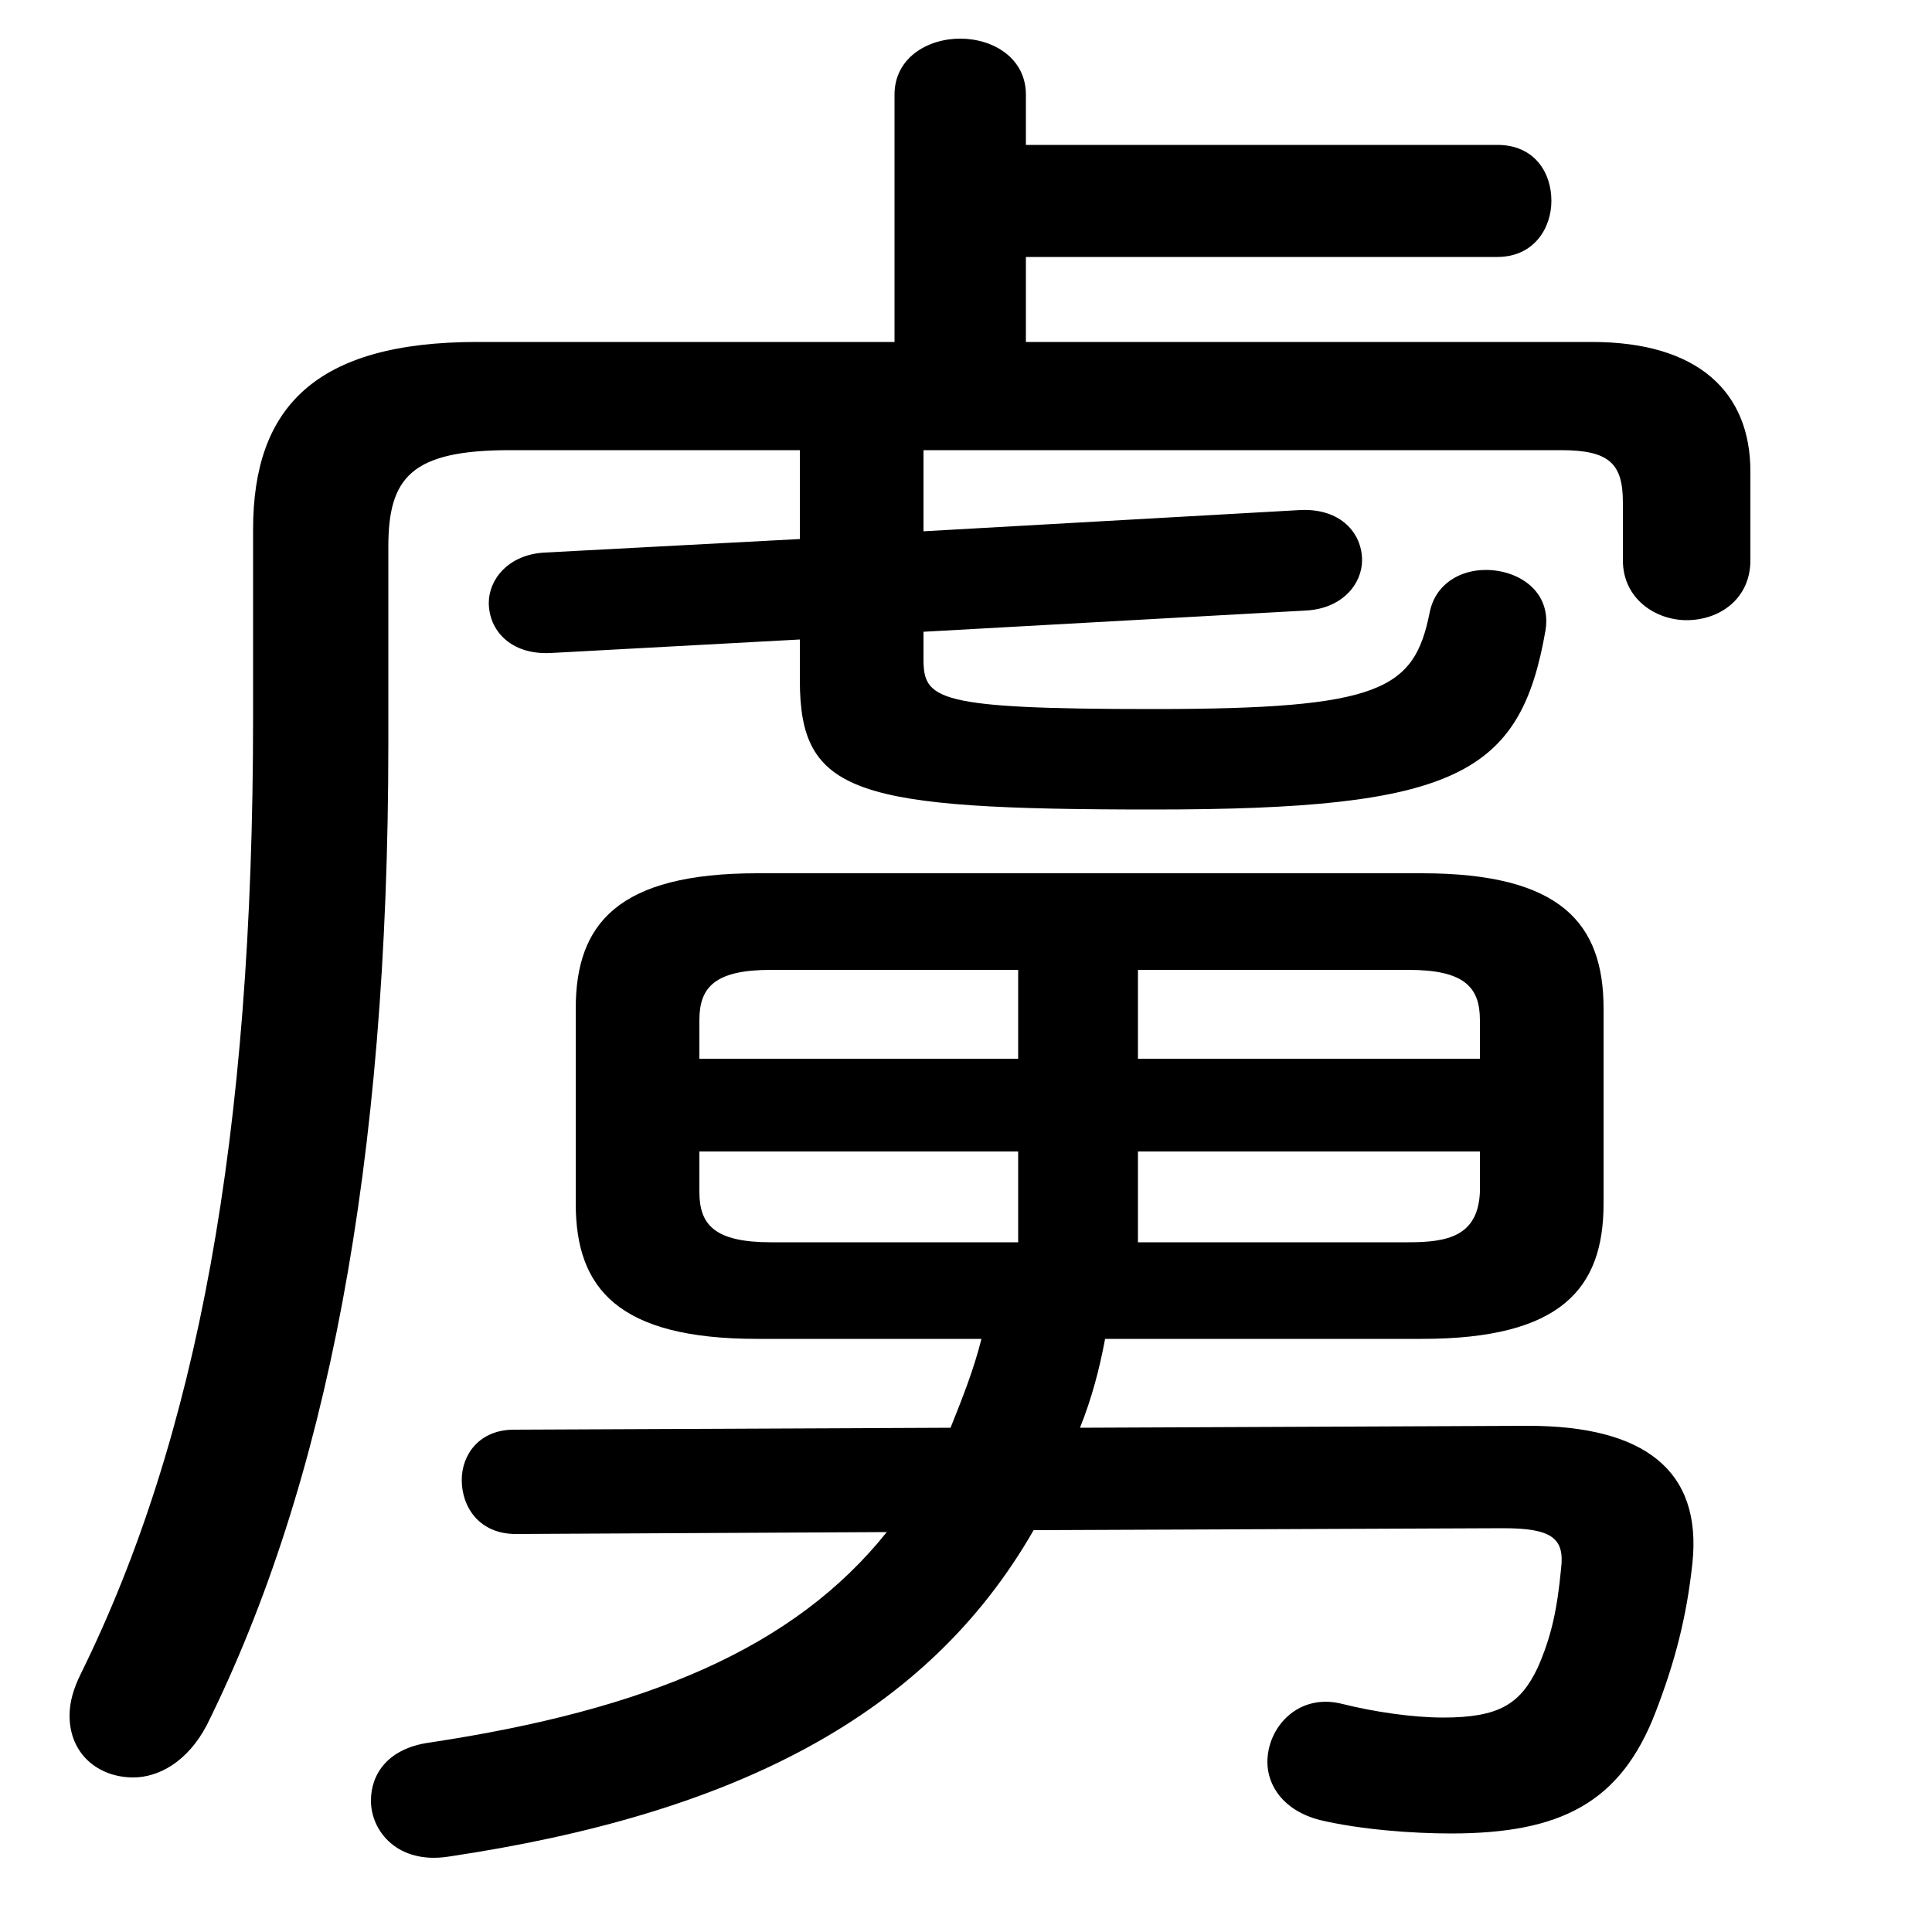 <svg xmlns="http://www.w3.org/2000/svg" viewBox="0 -44.0 50.0 50.0">
    <rect x="0" y="-44.0" width="50.0" height="50.0" fill="#808080" stroke="none"/>
    <g transform="scale(1, -1)">
        <!-- ボディの枠 -->
        <rect x="0" y="-6.0" width="50.0" height="50.0"
            stroke="white" fill="white"/>
        <!-- グリフ座標系の原点 -->
        <circle cx="0" cy="0" r="5" fill="white"/>
        <!-- グリフのアウトライン -->
        <g style="fill:black;stroke:#000000;stroke-width:0;stroke-linecap:round;stroke-linejoin:round;">
        <path d="M 36.8 9.35 C 40.4 9.35 41.5 10.65 41.5 12.85 L 41.5 17.9 C 41.5 20.1 40.4 21.4 36.8 21.4 L 19.6 21.4 C 16.0 21.4 14.9 20.1 14.9 17.9 L 14.9 12.85 C 14.9 10.65 16.0 9.35 19.6 9.35 L 25.4 9.35 C 25.2 8.55 24.9 7.8 24.6 7.05 L 13.3 7.0 C 12.4 7.0 11.95 6.35 11.95 5.7 C 11.95 5.0 12.4 4.3 13.35 4.3 L 22.95 4.35 C 20.55 1.35 16.75 -0.25 11.1 -1.1 C 10.05 -1.25 9.6 -1.9 9.6 -2.6 C 9.6 -3.4 10.3 -4.25 11.6 -4.05 C 19.0 -2.95 24.0 -0.4 26.75 4.4 L 38.9 4.45 C 40.15 4.45 40.5 4.2 40.4 3.4 C 40.3 2.35 40.15 1.65 39.8 0.85 C 39.35 -0.1 38.8 -0.45 37.35 -0.45 C 36.55 -0.45 35.55 -0.3 34.75 -0.1 C 33.6 0.2 32.8 -0.7 32.8 -1.6 C 32.8 -2.2 33.2 -2.85 34.15 -3.1 C 35.2 -3.35 36.55 -3.45 37.55 -3.45 C 40.4 -3.45 41.95 -2.65 42.85 -0.3 C 43.35 1.0 43.65 2.15 43.8 3.55 C 44.05 5.95 42.55 7.1 39.55 7.1 L 27.95 7.05 C 28.25 7.8 28.45 8.55 28.6 9.35 Z M 29.45 11.85 L 29.45 14.2 L 38.3 14.2 L 38.3 13.15 C 38.25 12.0 37.45 11.85 36.45 11.85 Z M 38.3 16.6 L 29.45 16.6 L 29.45 18.9 L 36.45 18.9 C 37.9 18.9 38.3 18.45 38.3 17.6 Z M 26.35 18.9 L 26.35 16.6 L 18.1 16.6 L 18.1 17.6 C 18.1 18.45 18.5 18.9 19.95 18.9 Z M 18.1 14.2 L 26.35 14.2 L 26.35 11.85 L 19.95 11.85 C 18.5 11.85 18.1 12.3 18.1 13.15 Z M 23.15 35.15 L 12.35 35.15 C 8.15 35.15 6.55 33.45 6.55 30.3 L 6.55 25.45 C 6.55 14.55 5.1 6.8 2.1 0.7 C 1.9 0.3 1.8 -0.05 1.8 -0.4 C 1.8 -1.4 2.55 -2.0 3.45 -2.0 C 4.1 -2.0 4.85 -1.6 5.35 -0.65 C 8.45 5.6 10.05 13.85 10.05 24.75 L 10.05 29.85 C 10.05 31.65 10.65 32.35 13.2 32.35 L 20.7 32.35 L 20.7 30.05 L 14.1 29.7 C 13.15 29.65 12.65 29.0 12.65 28.4 C 12.65 27.7 13.2 27.05 14.25 27.1 L 20.7 27.45 L 20.7 26.4 C 20.7 23.45 22.1 23.05 29.85 23.05 C 37.7 23.05 39.35 23.95 40.0 27.7 C 40.15 28.7 39.3 29.25 38.45 29.25 C 37.8 29.25 37.15 28.9 37.0 28.15 C 36.6 26.15 35.75 25.65 29.85 25.65 C 24.2 25.65 23.9 25.9 23.9 26.95 L 23.9 27.65 L 33.8 28.2 C 34.75 28.25 35.25 28.9 35.25 29.5 C 35.25 30.2 34.7 30.85 33.65 30.8 L 23.9 30.25 L 23.9 32.35 L 40.4 32.35 C 41.65 32.35 42.0 32.0 42.0 31.0 L 42.0 29.5 C 42.0 28.5 42.85 27.95 43.65 27.95 C 44.5 27.95 45.3 28.5 45.3 29.5 L 45.3 31.8 C 45.3 33.85 43.95 35.15 41.2 35.15 L 26.55 35.15 L 26.55 37.35 L 38.75 37.35 C 39.7 37.35 40.15 38.1 40.15 38.8 C 40.15 39.55 39.7 40.25 38.75 40.25 L 26.55 40.25 L 26.55 41.55 C 26.55 42.5 25.7 43.0 24.85 43.0 C 24.0 43.0 23.15 42.5 23.15 41.55 Z"/>
    </g>
    </g>
</svg>
